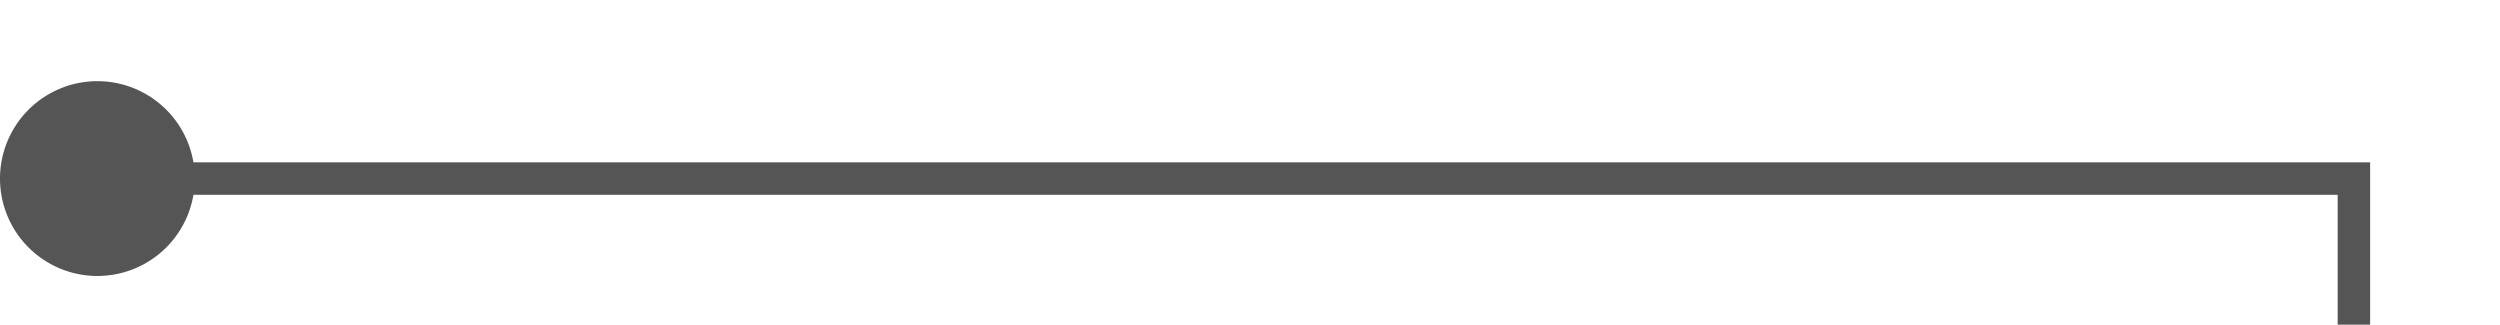 ﻿<?xml version="1.0" encoding="utf-8"?>
<svg version="1.1" xmlns:xlink="http://www.w3.org/1999/xlink" width="77px" height="10px" preserveAspectRatio="xMinYMid meet" viewBox="1340 998  77 8" xmlns="http://www.w3.org/2000/svg">
  <path d="M 1341 1002.5  L 1412.5 1002.5  L 1412.5 1083.5  L 1485.5 1083.5  " stroke-width="1" stroke="#555555" fill="none" />
  <path d="M 1343 999.5  A 3 3 0 0 0 1340 1002.5 A 3 3 0 0 0 1343 1005.5 A 3 3 0 0 0 1346 1002.5 A 3 3 0 0 0 1343 999.5 Z " fill-rule="nonzero" fill="#555555" stroke="none" />
</svg>